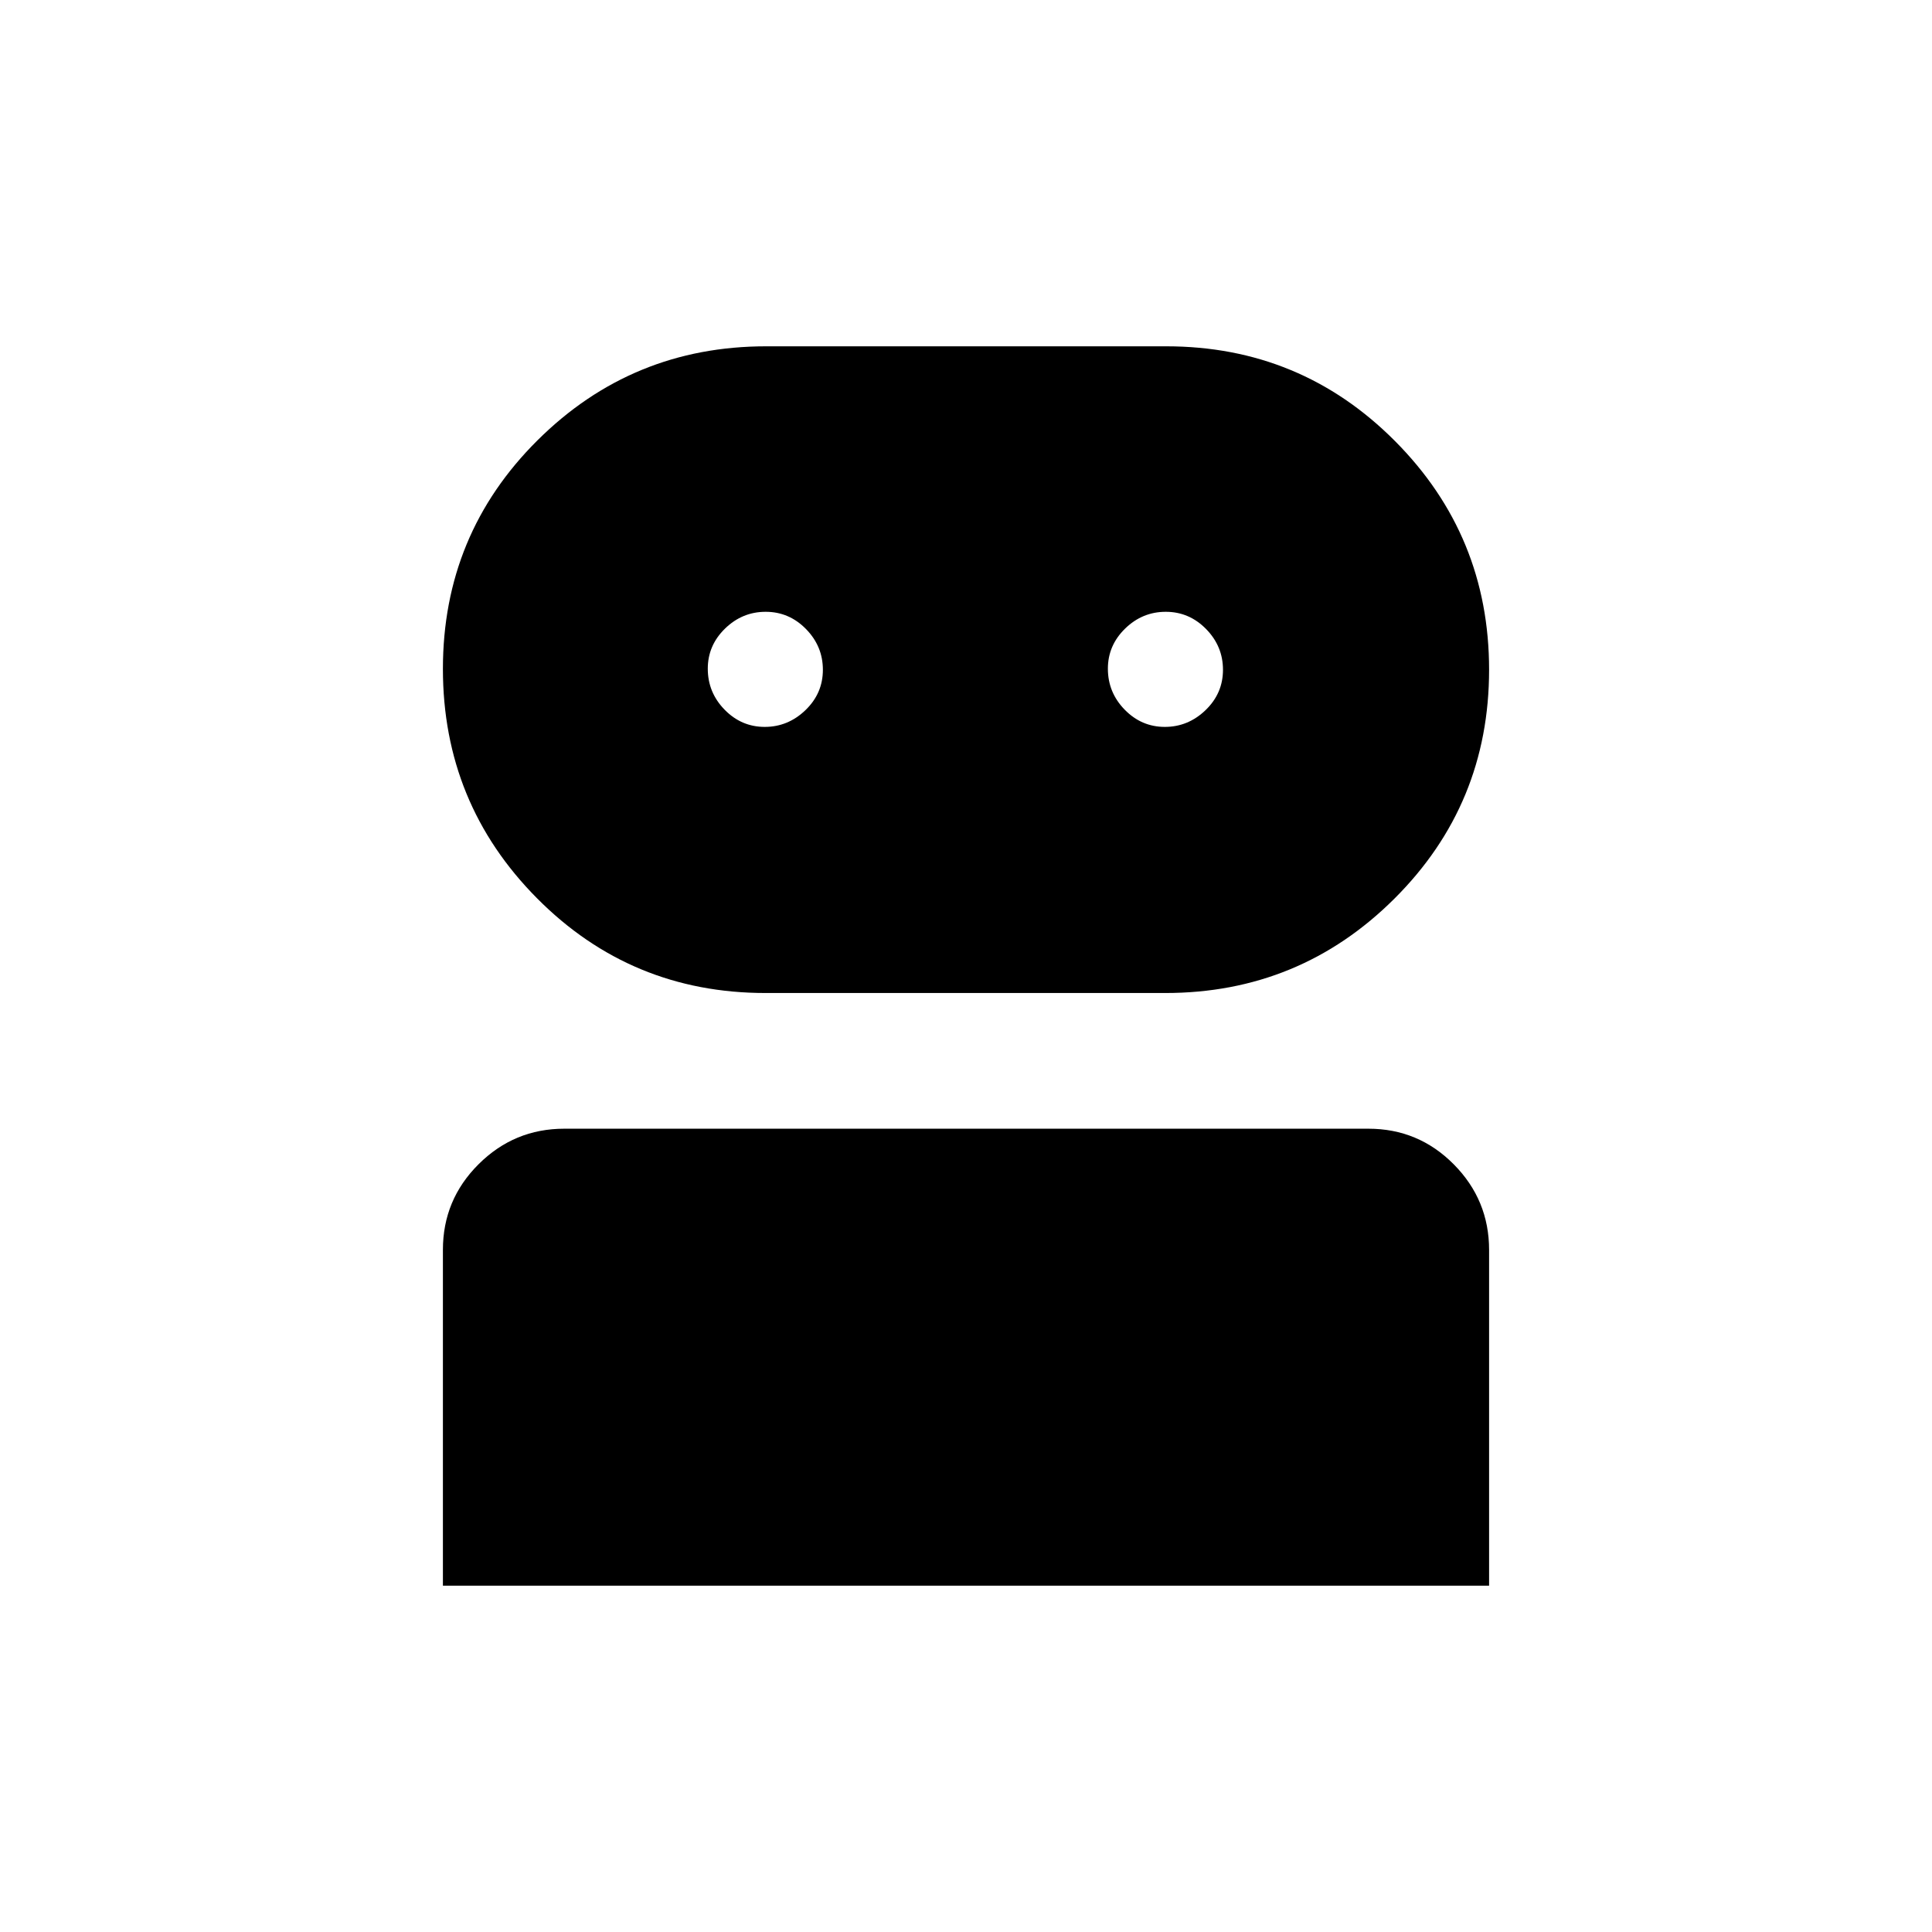 <svg xmlns="http://www.w3.org/2000/svg" height="20" viewBox="0 -960 960 960" width="20"><path d="M220.078-172.078v-166.889q0-24.875 17.716-42.531 17.716-17.655 42.593-17.655h399.549q24.878 0 42.432 17.704 17.554 17.703 17.554 42.564v166.807H220.078Zm160.323-294.5q-66.861 0-113.592-47.11-46.731-47.11-46.731-113.95T267.063-741.2q46.986-46.722 113.648-46.722h198.735q66.814 0 113.645 47.006t46.831 113.698q0 66.899-47.064 113.77-47.063 46.87-113.837 46.87h-198.62Zm-.412-132.23q11.588 0 20.242-8.333 8.654-8.334 8.654-20.038 0-11.705-8.393-20.263-8.393-8.557-20.038-8.557-11.646 0-20.203 8.348-8.558 8.348-8.558 19.927 0 11.801 8.354 20.359 8.354 8.557 19.942 8.557Zm198.807 0q11.588 0 20.242-8.333 8.654-8.334 8.654-20.038 0-11.705-8.393-20.263-8.393-8.557-20.038-8.557-11.646 0-20.203 8.348-8.558 8.348-8.558 19.927 0 11.801 8.354 20.359 8.354 8.557 19.942 8.557Z"/></svg>